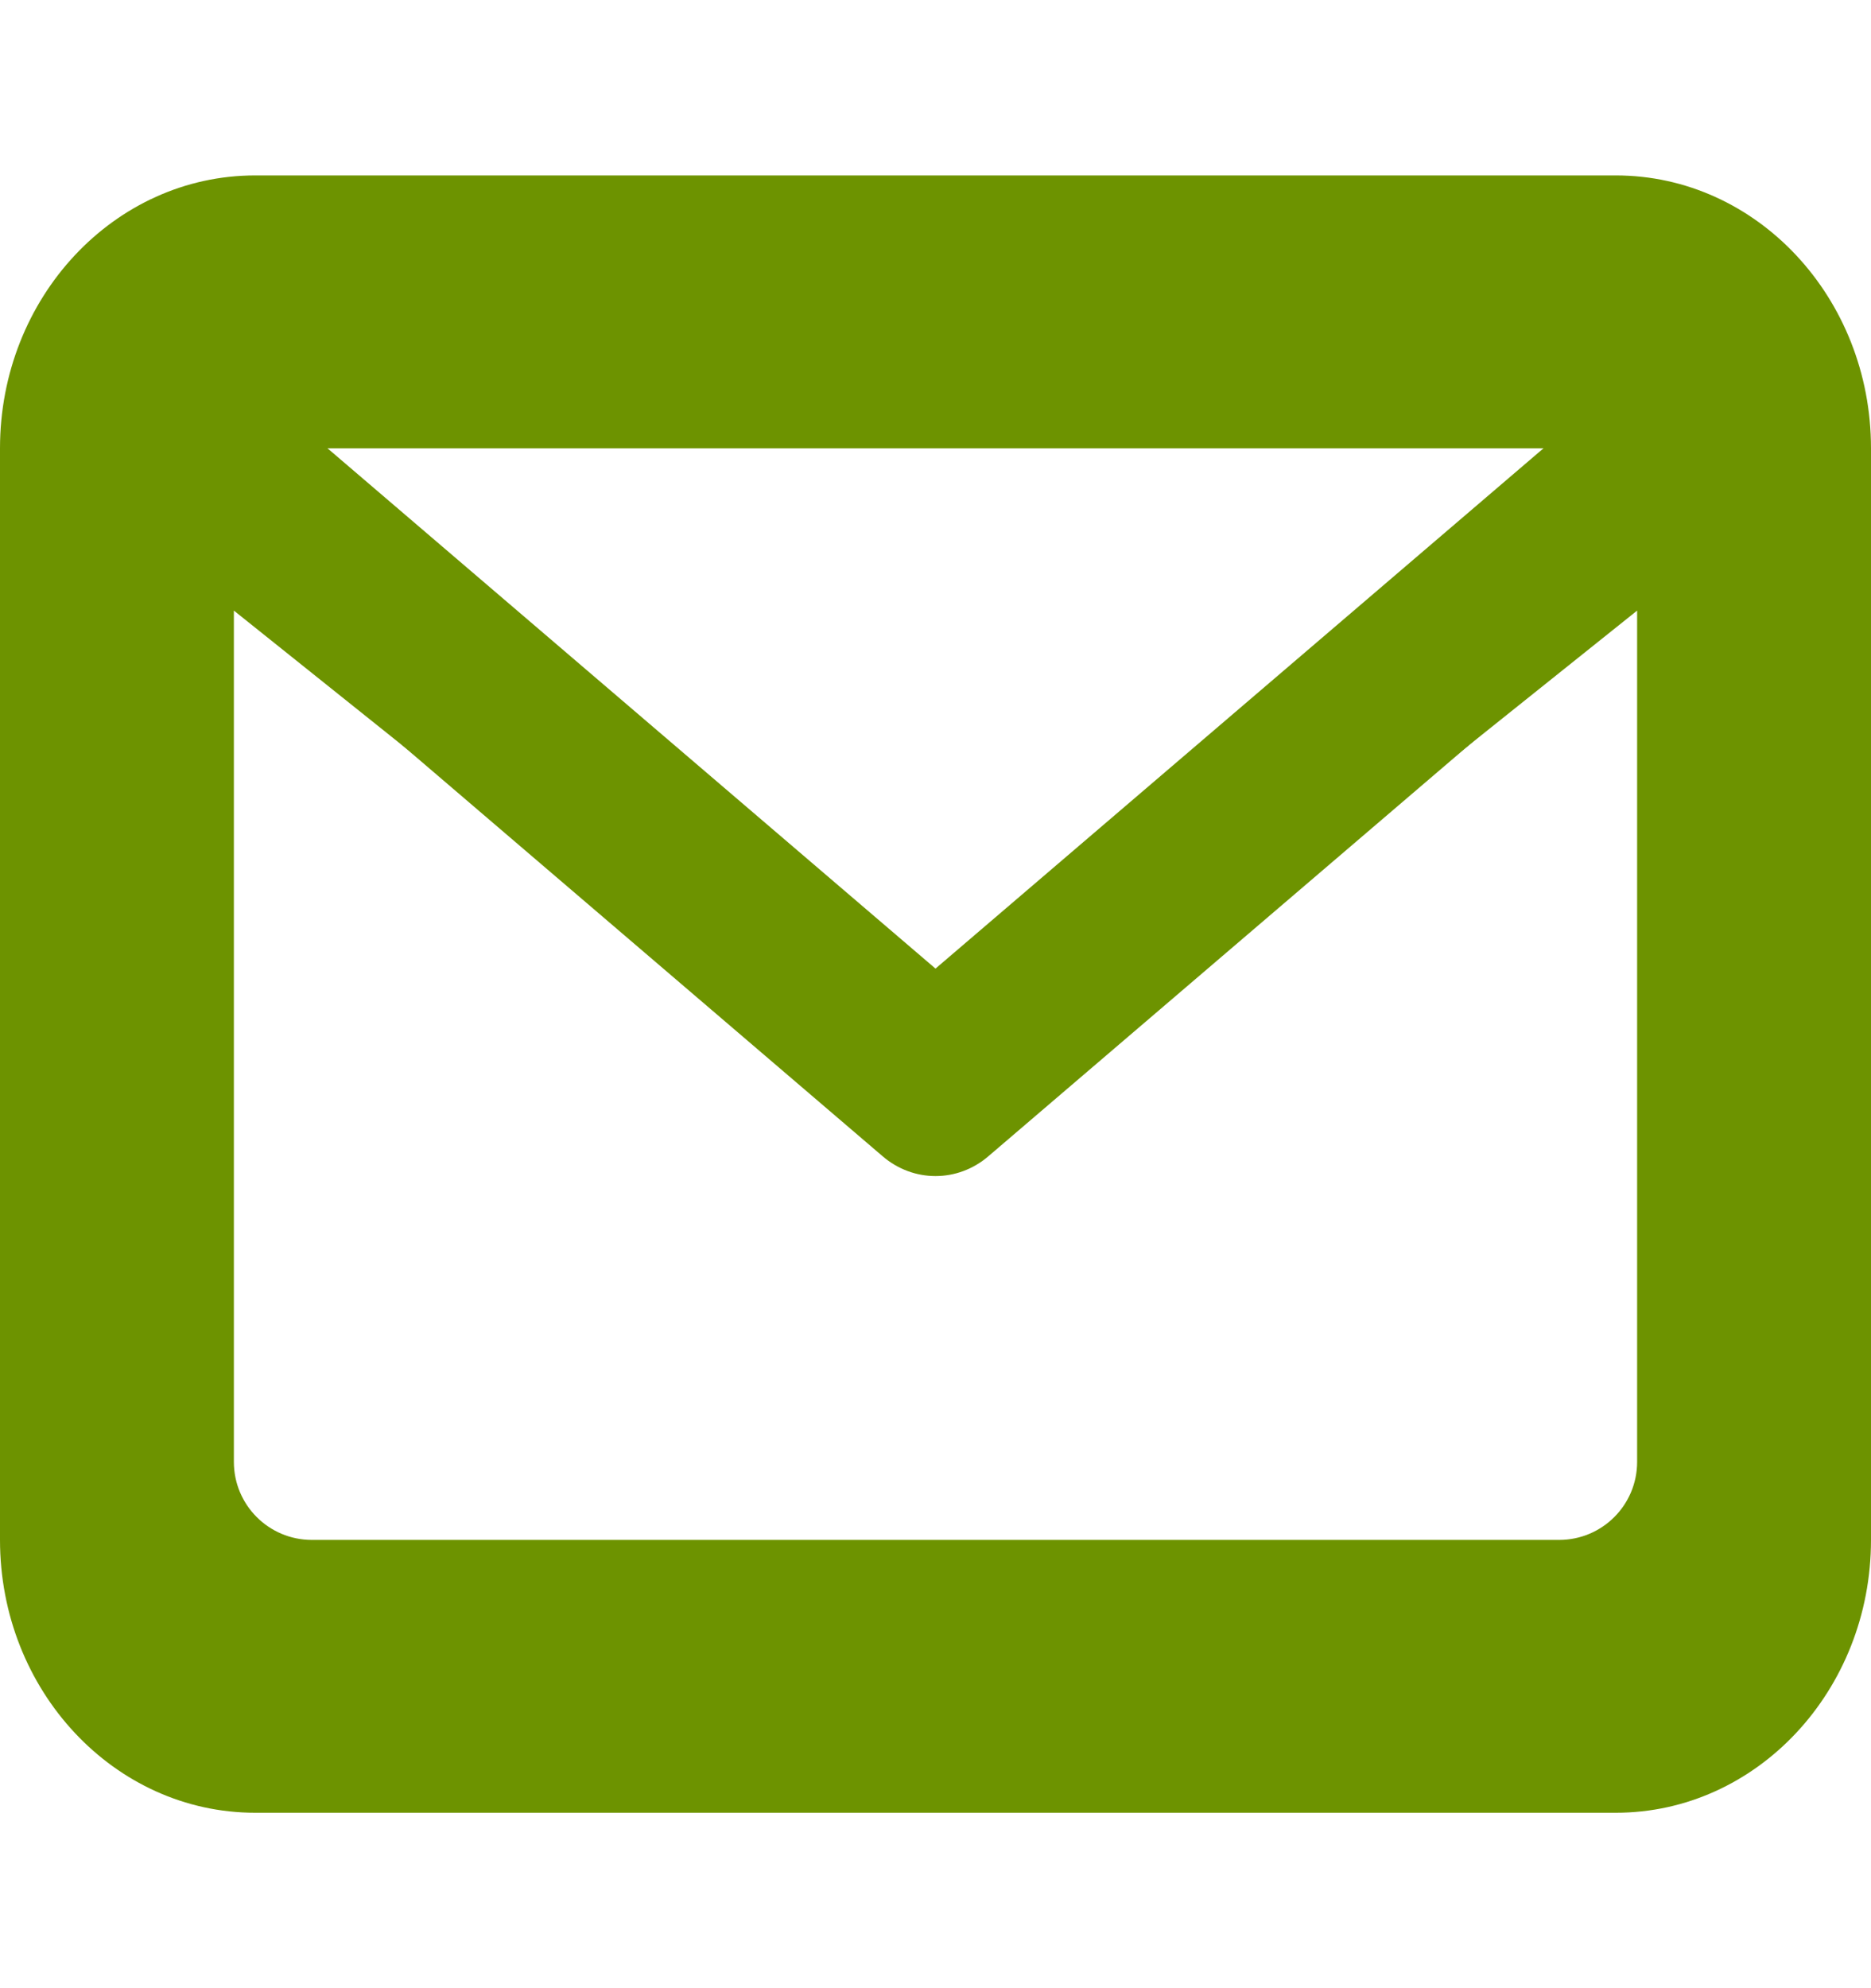 <svg width="16" height="17" viewBox="0 0 16 17" fill="none" xmlns="http://www.w3.org/2000/svg">
<path d="M13.333 2.5H2.667C1.562 2.5 0.667 3.396 0.667 4.5V12.5C0.667 13.604 1.562 14.5 2.667 14.5H13.333C14.438 14.5 15.333 13.604 15.333 12.5V4.5C15.333 3.396 14.438 2.5 13.333 2.5ZM13.333 3.833C13.41 3.833 13.482 3.849 13.551 3.873L8 8.313L2.45 3.873C2.518 3.849 2.59 3.833 2.667 3.833H13.333ZM13.333 13.167H2.667C2.298 13.167 2 12.868 2 12.5V5.221L7.584 9.687C7.705 9.785 7.853 9.833 8 9.833C8.147 9.833 8.295 9.785 8.417 9.687L14 5.221V12.5C14 12.868 13.702 13.167 13.333 13.167Z" fill="#6D9300"/>
<path d="M13.818 1.5H2.182C0.977 1.5 0 2.545 0 3.833V13.167C0 14.455 0.977 15.5 2.182 15.5H13.818C15.023 15.5 16 14.455 16 13.167V3.833C16 2.545 15.023 1.5 13.818 1.5ZM13.818 3.056C13.902 3.056 13.98 3.074 14.055 3.101L8 8.282L1.945 3.101C2.02 3.074 2.098 3.056 2.182 3.056H13.818ZM13.818 13.944H2.182C1.78 13.944 1.455 13.596 1.455 13.167V4.674L7.546 9.885C7.678 9.999 7.839 10.056 8 10.056C8.161 10.056 8.322 9.999 8.454 9.885L14.546 4.674V13.167C14.546 13.596 14.22 13.944 13.818 13.944Z" fill="#6D9300"/>
</svg>

